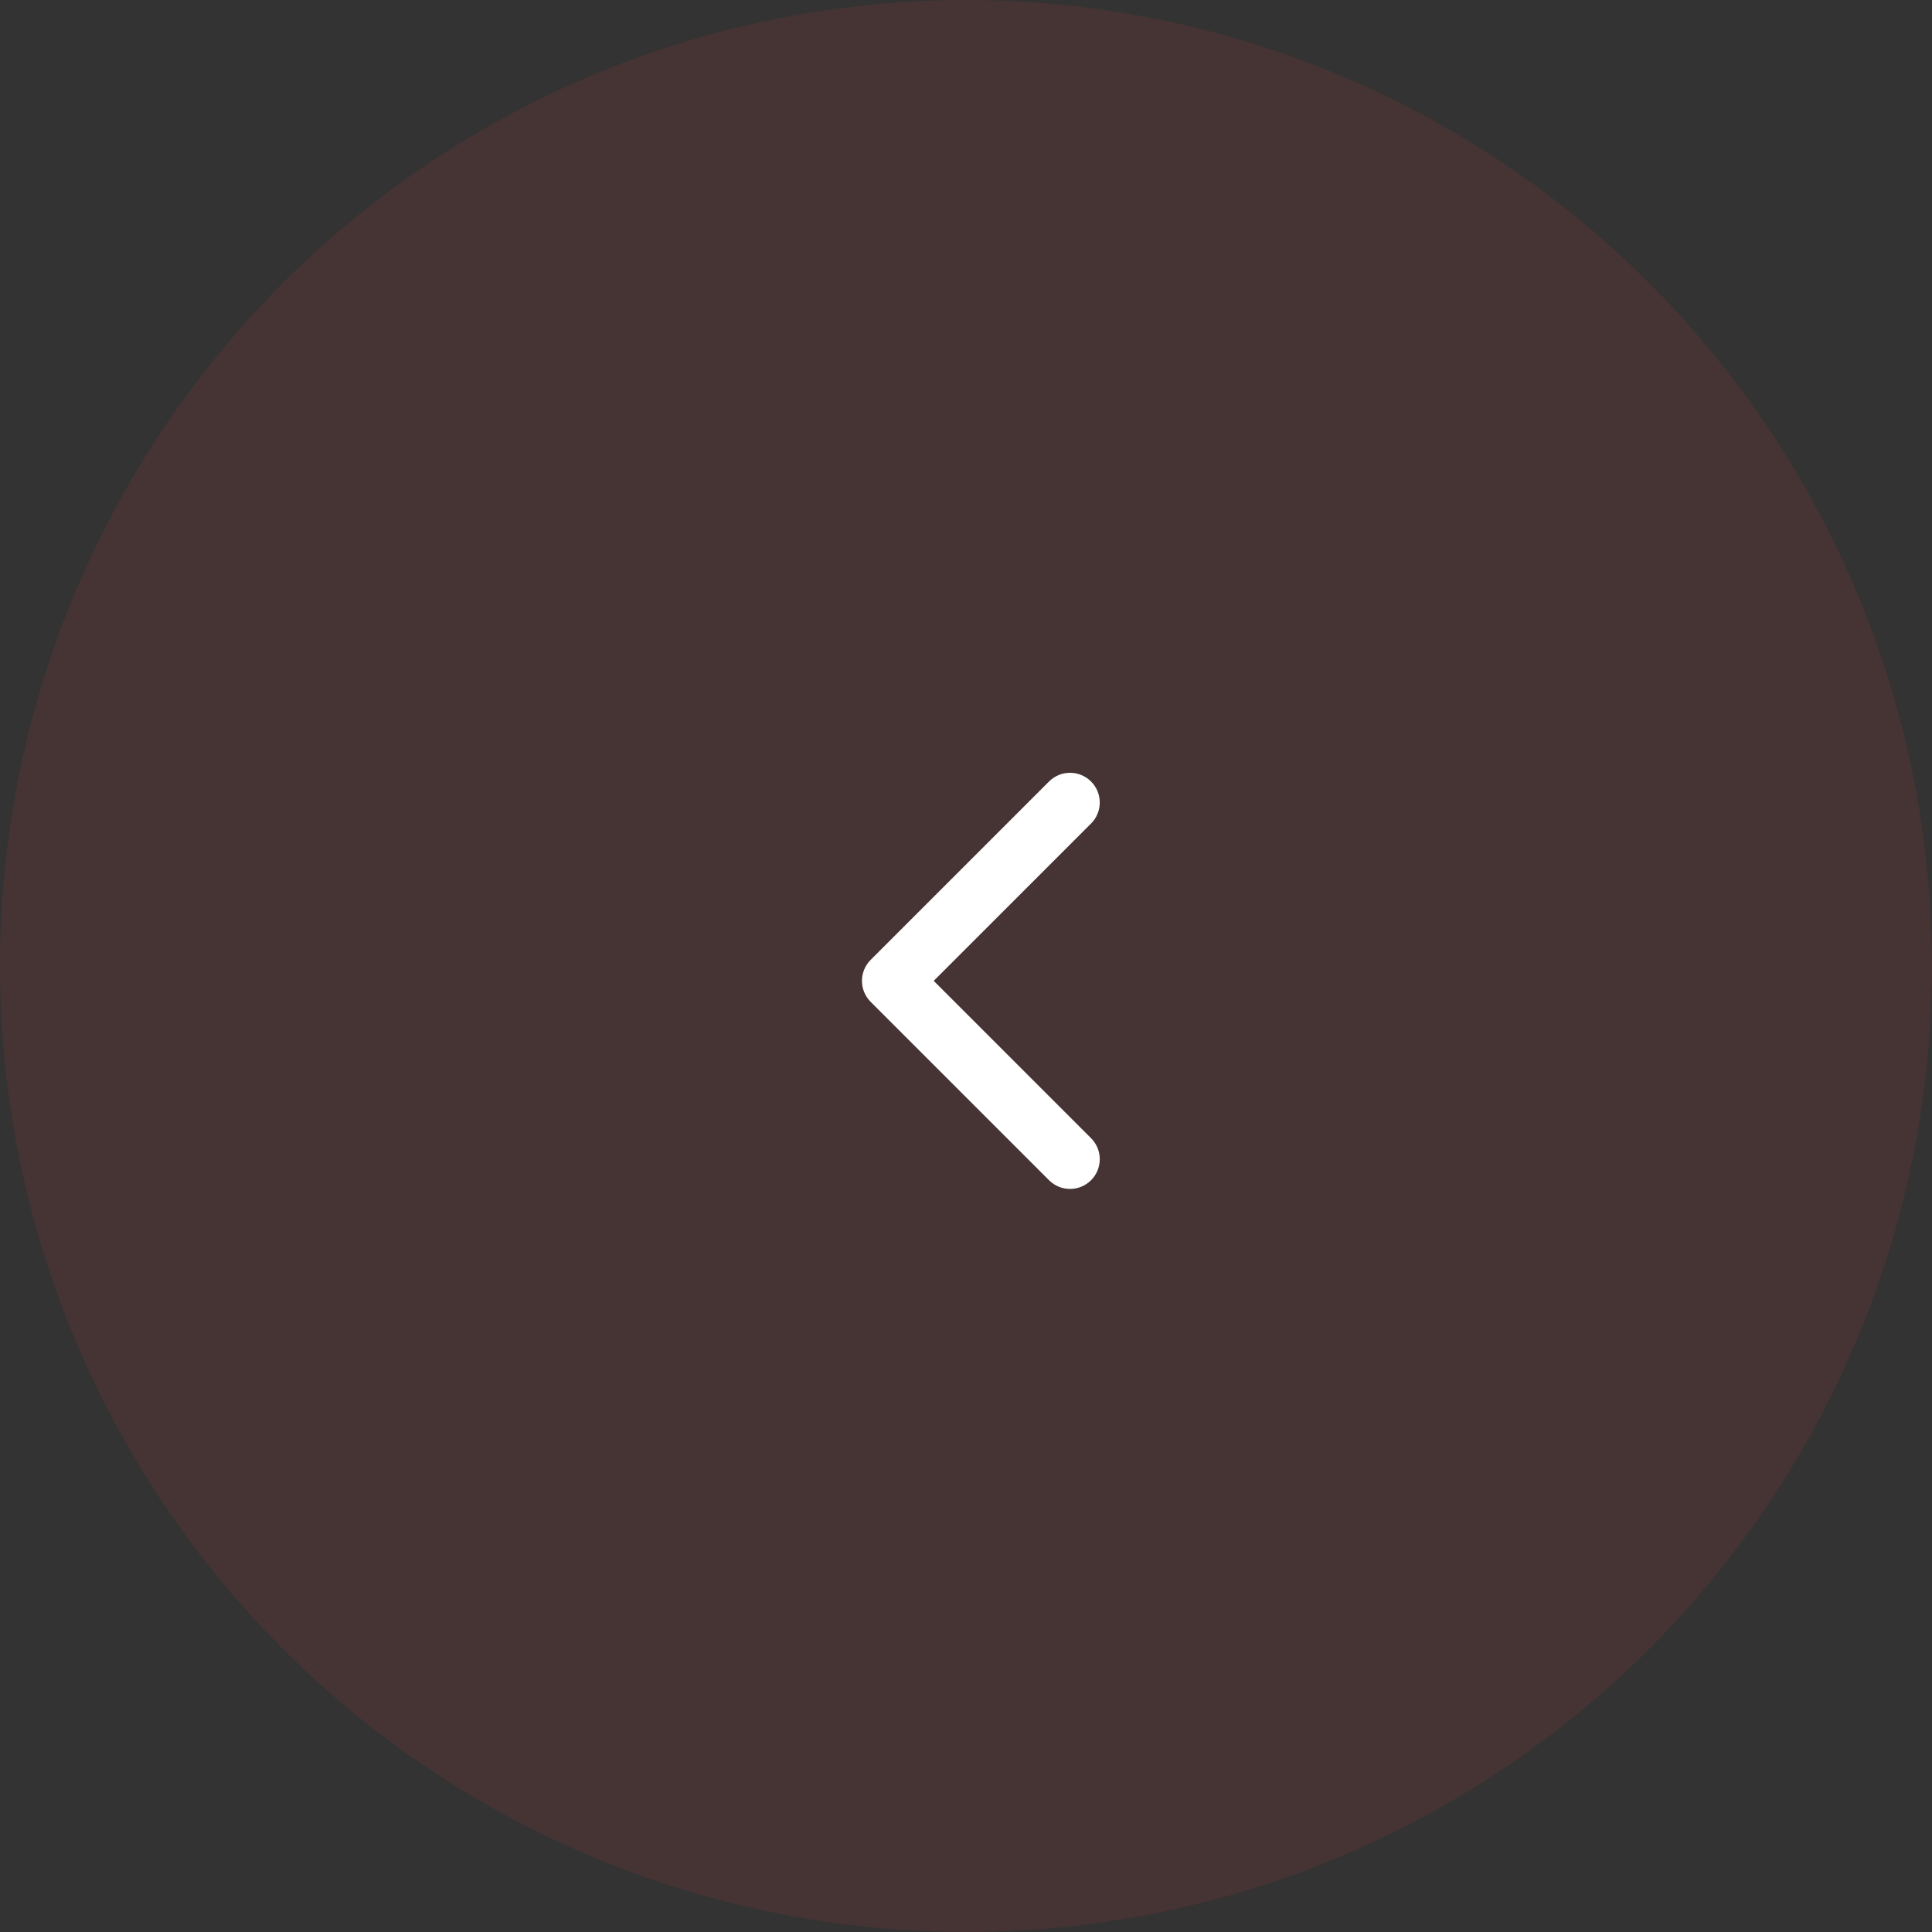 <svg width="65" height="65" viewBox="0 0 65 65" fill="none" xmlns="http://www.w3.org/2000/svg">
<rect x="0" y="0" width="65" height="65" fill="#333333" stroke="none"/>
<circle opacity="0.1" cx="32.5" cy="32.5" r="32.5" fill="#EF443B"/>
<path fill-rule="evenodd" clip-rule="evenodd" d="M36.707 26.293C37.098 26.683 37.098 27.317 36.707 27.707L31.414 33L36.707 38.293C37.098 38.683 37.098 39.317 36.707 39.707C36.317 40.098 35.683 40.098 35.293 39.707L29.293 33.707C28.902 33.317 28.902 32.683 29.293 32.293L35.293 26.293C35.683 25.902 36.317 25.902 36.707 26.293Z" fill="white"/>
</svg>
